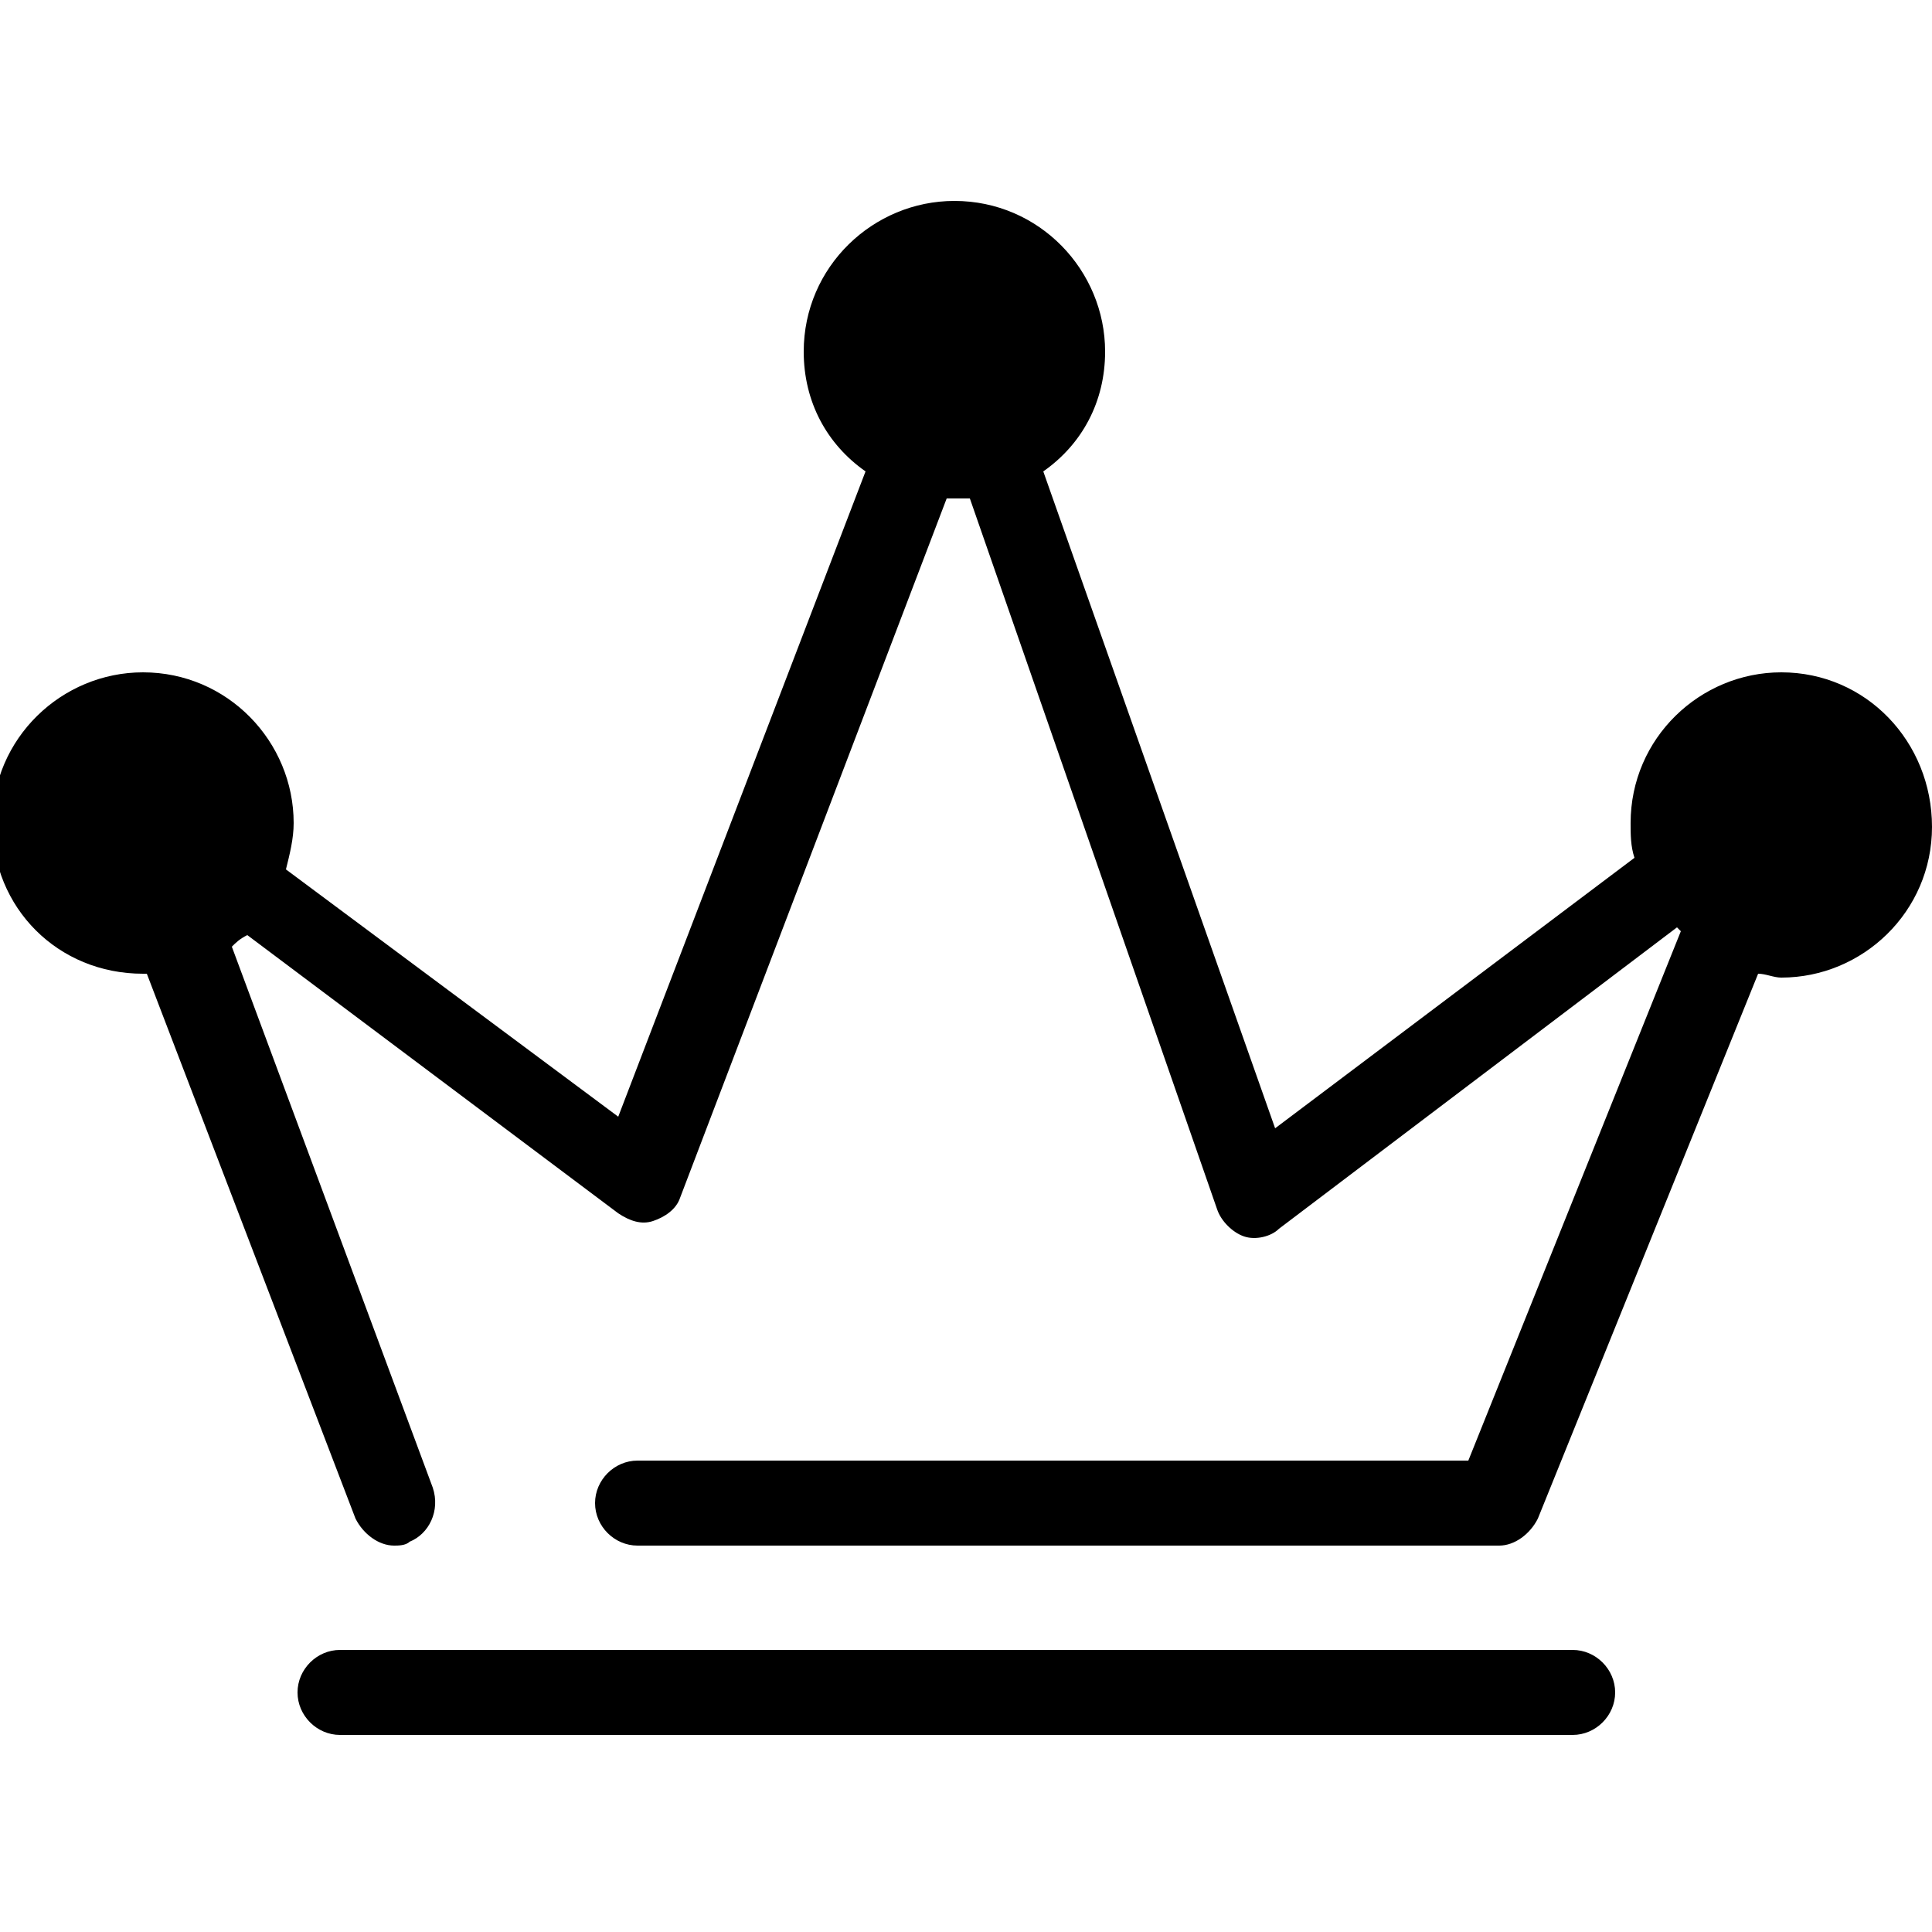 <?xml version="1.0" encoding="utf-8"?>
<!-- Generator: Adobe Illustrator 22.1.0, SVG Export Plug-In . SVG Version: 6.00 Build 0)  -->
<svg version="1.1" id="圖層_1" xmlns="http://www.w3.org/2000/svg" xmlns:xlink="http://www.w3.org/1999/xlink" x="0px" y="0px"
	 viewBox="0 0 50 50" style="enable-background:new 0 0 50 50;" xml:space="preserve">
<g>
	<path d="M46.1,17.4c-2.1,0-3.9,1.7-3.9,3.9c0,0.3,0,0.6,0.1,0.9l-9.3,7l-6-17c1-0.7,1.6-1.8,1.6-3.1c0-2.1-1.7-3.9-3.9-3.9
		c-2.1,0-3.9,1.7-3.9,3.9c0,1.3,0.6,2.4,1.6,3.1l-6.4,16.7l-8.6-6.4c0.1-0.4,0.2-0.8,0.2-1.2c0-2.1-1.7-3.9-3.9-3.9
		c-2.1,0-3.9,1.7-3.9,3.9s1.7,3.9,3.9,3.9c0,0,0.1,0,0.1,0l5.4,14.1c0.2,0.4,0.6,0.7,1,0.7c0.1,0,0.3,0,0.4-0.1
		c0.5-0.2,0.8-0.8,0.6-1.4L6,24.5c0.1-0.1,0.2-0.2,0.4-0.3l9.6,7.2c0.3,0.2,0.6,0.3,0.9,0.2c0.3-0.1,0.6-0.3,0.7-0.6l6.9-18.1
		c0.1,0,0.2,0,0.3,0c0.1,0,0.2,0,0.3,0l6.4,18.4c0.1,0.3,0.4,0.6,0.7,0.7c0.3,0.1,0.7,0,0.9-0.2L43.4,24c0,0,0.1,0.1,0.1,0.1
		L38,37.8H16.5c-0.6,0-1.1,0.5-1.1,1.1c0,0.6,0.5,1.1,1.1,1.1h22.3c0.4,0,0.8-0.3,1-0.7l5.7-14.1c0.2,0,0.4,0.1,0.6,0.1
		c2.1,0,3.9-1.7,3.9-3.9S48.3,17.4,46.1,17.4z"/>
	<path d="M40.7,42.7H8.8c-0.6,0-1.1,0.5-1.1,1.1c0,0.6,0.5,1.1,1.1,1.1h31.9c0.6,0,1.1-0.5,1.1-1.1C41.8,43.2,41.3,42.7,40.7,42.7z"
		/>
</g>
</svg>
